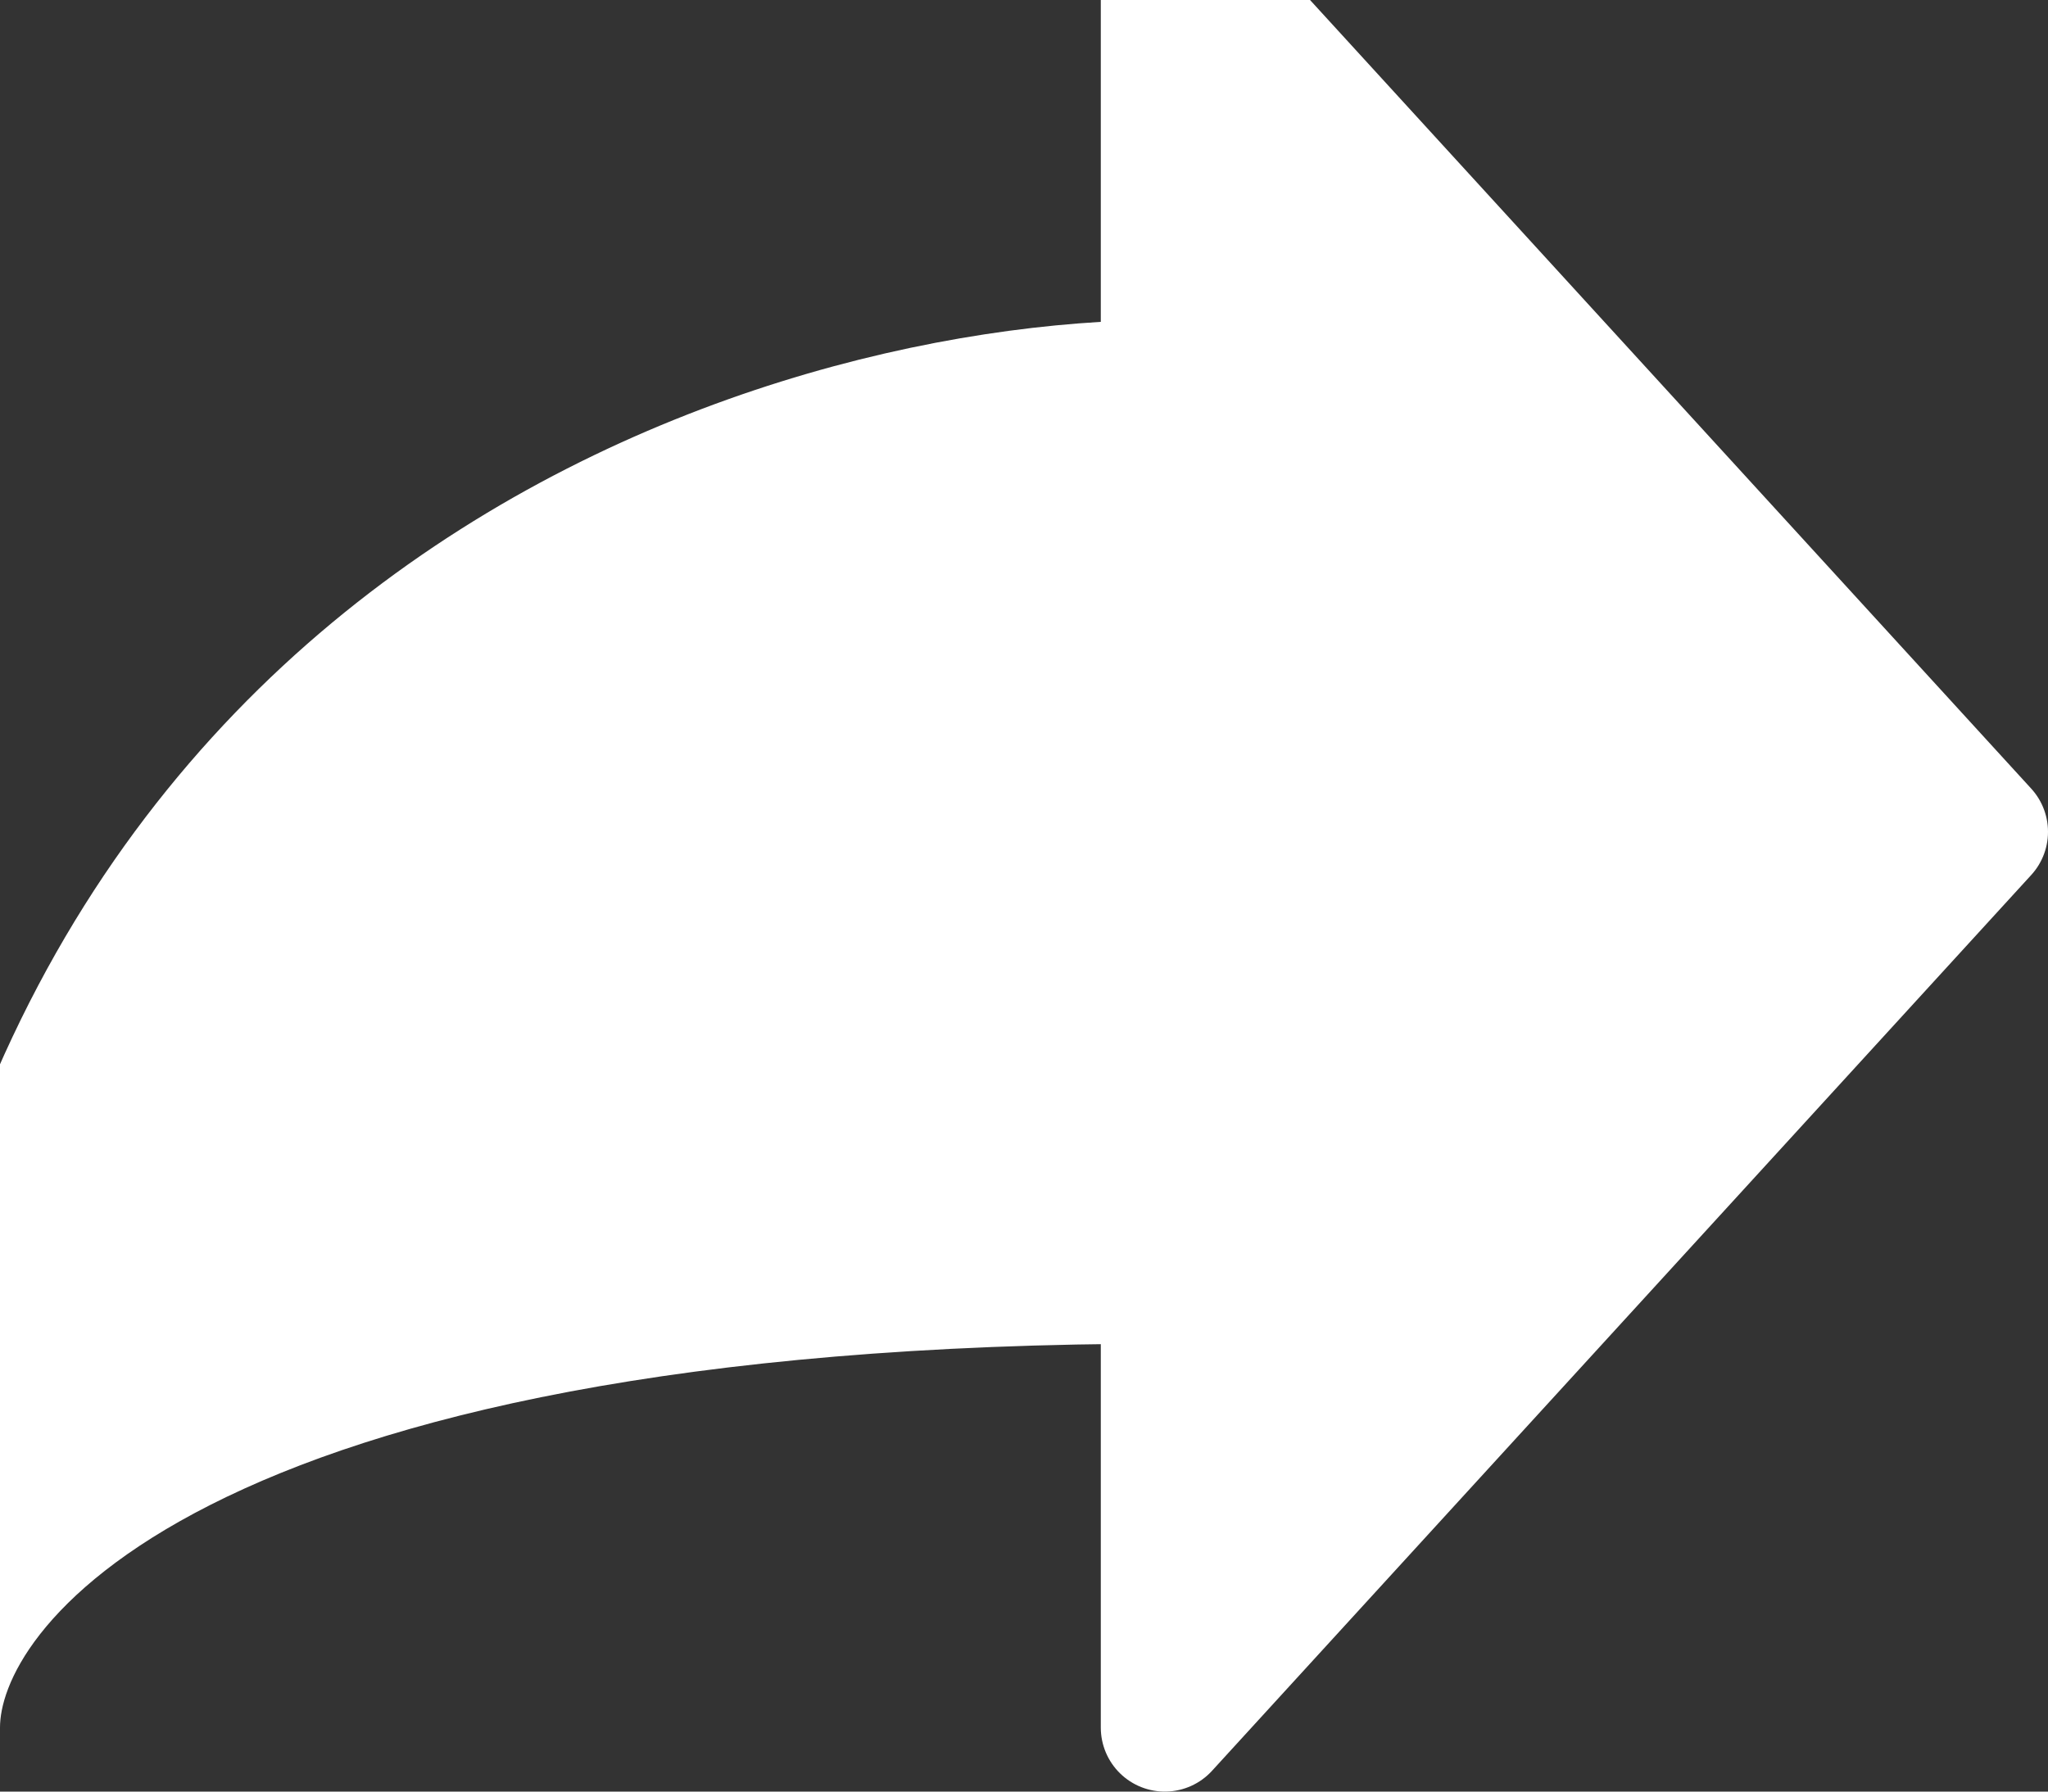 <svg width="32" height="28" viewBox="0 0 32 28" fill="none" xmlns="http://www.w3.org/2000/svg" xmlns:xlink="http://www.w3.org/1999/xlink">
<rect x="0" y="0" width="32" height="28" fill="#333333" stroke="none"/>
<path d="M31,13L18.2,-1L18.2,6C11.8,6 -1,10.2 -1,27C-1,24.666 2.84,20 18.2,20L18.2,27L31,13Z" fill="#FFFFFF" stroke="#FFFFFF" stroke-width="2" stroke-miterlimit="3.999" stroke-linecap="round" stroke-linejoin="round"/>
</svg>

